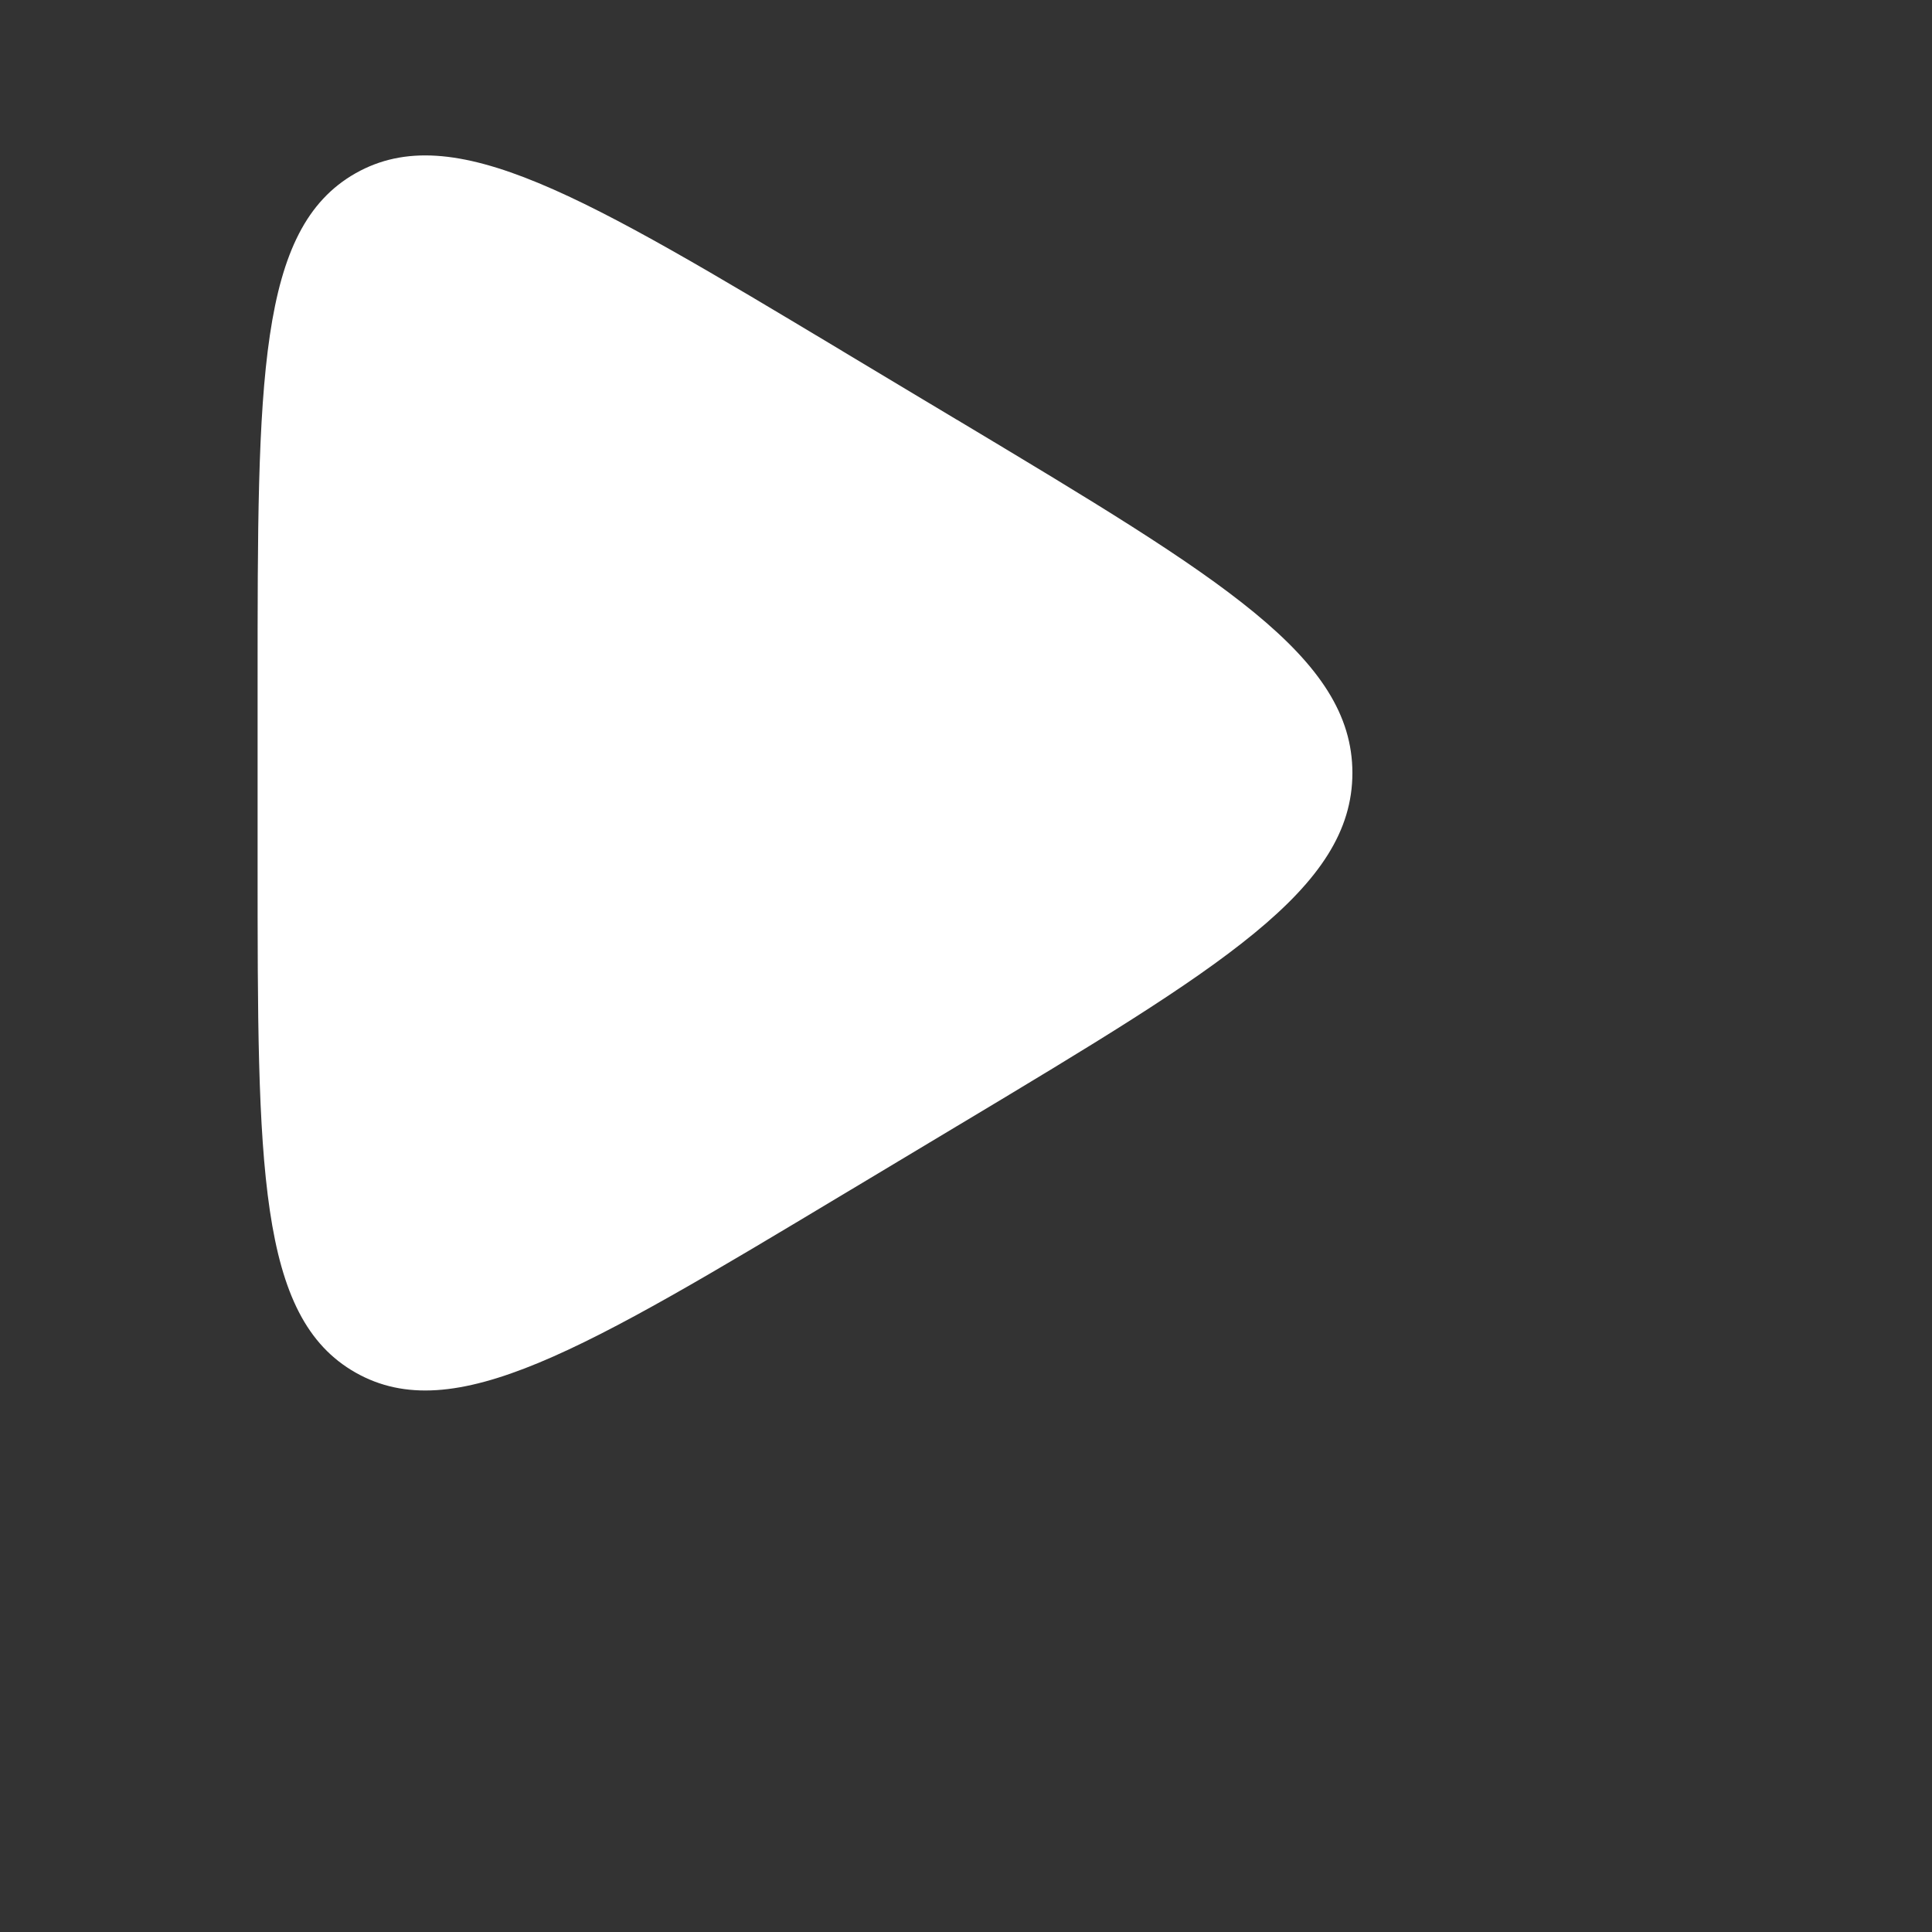 <svg style="fill:#fff" xmlns="http://www.w3.org/2000/svg" viewBox="0 0 30 30"><rect x="0" y="0" width="30" height="30" fill="#333333" stroke="none"/><g clip-path="url(#clip0_12213_7708)"><path d="M14.853 6.514l.08.048C18.966 8.981 21 10.202 21 12.002c0 1.8-2.035 3.02-6.066 5.44l-.081.048-1.767 1.06-.002.001c-4.027 2.417-6.04 3.625-7.562 2.763C4 20.452 4 18.104 4 13.404V10.6c0-4.698 0-7.047 1.522-7.91 1.522-.86 3.535.347 7.563 2.764l.001.001 1.767 1.06z"></path></g><defs><clipPath id="clip0_12213_7708"><path transform="translate(0 .002)" d="M0 0h24v24H0z"></path></clipPath></defs></svg>